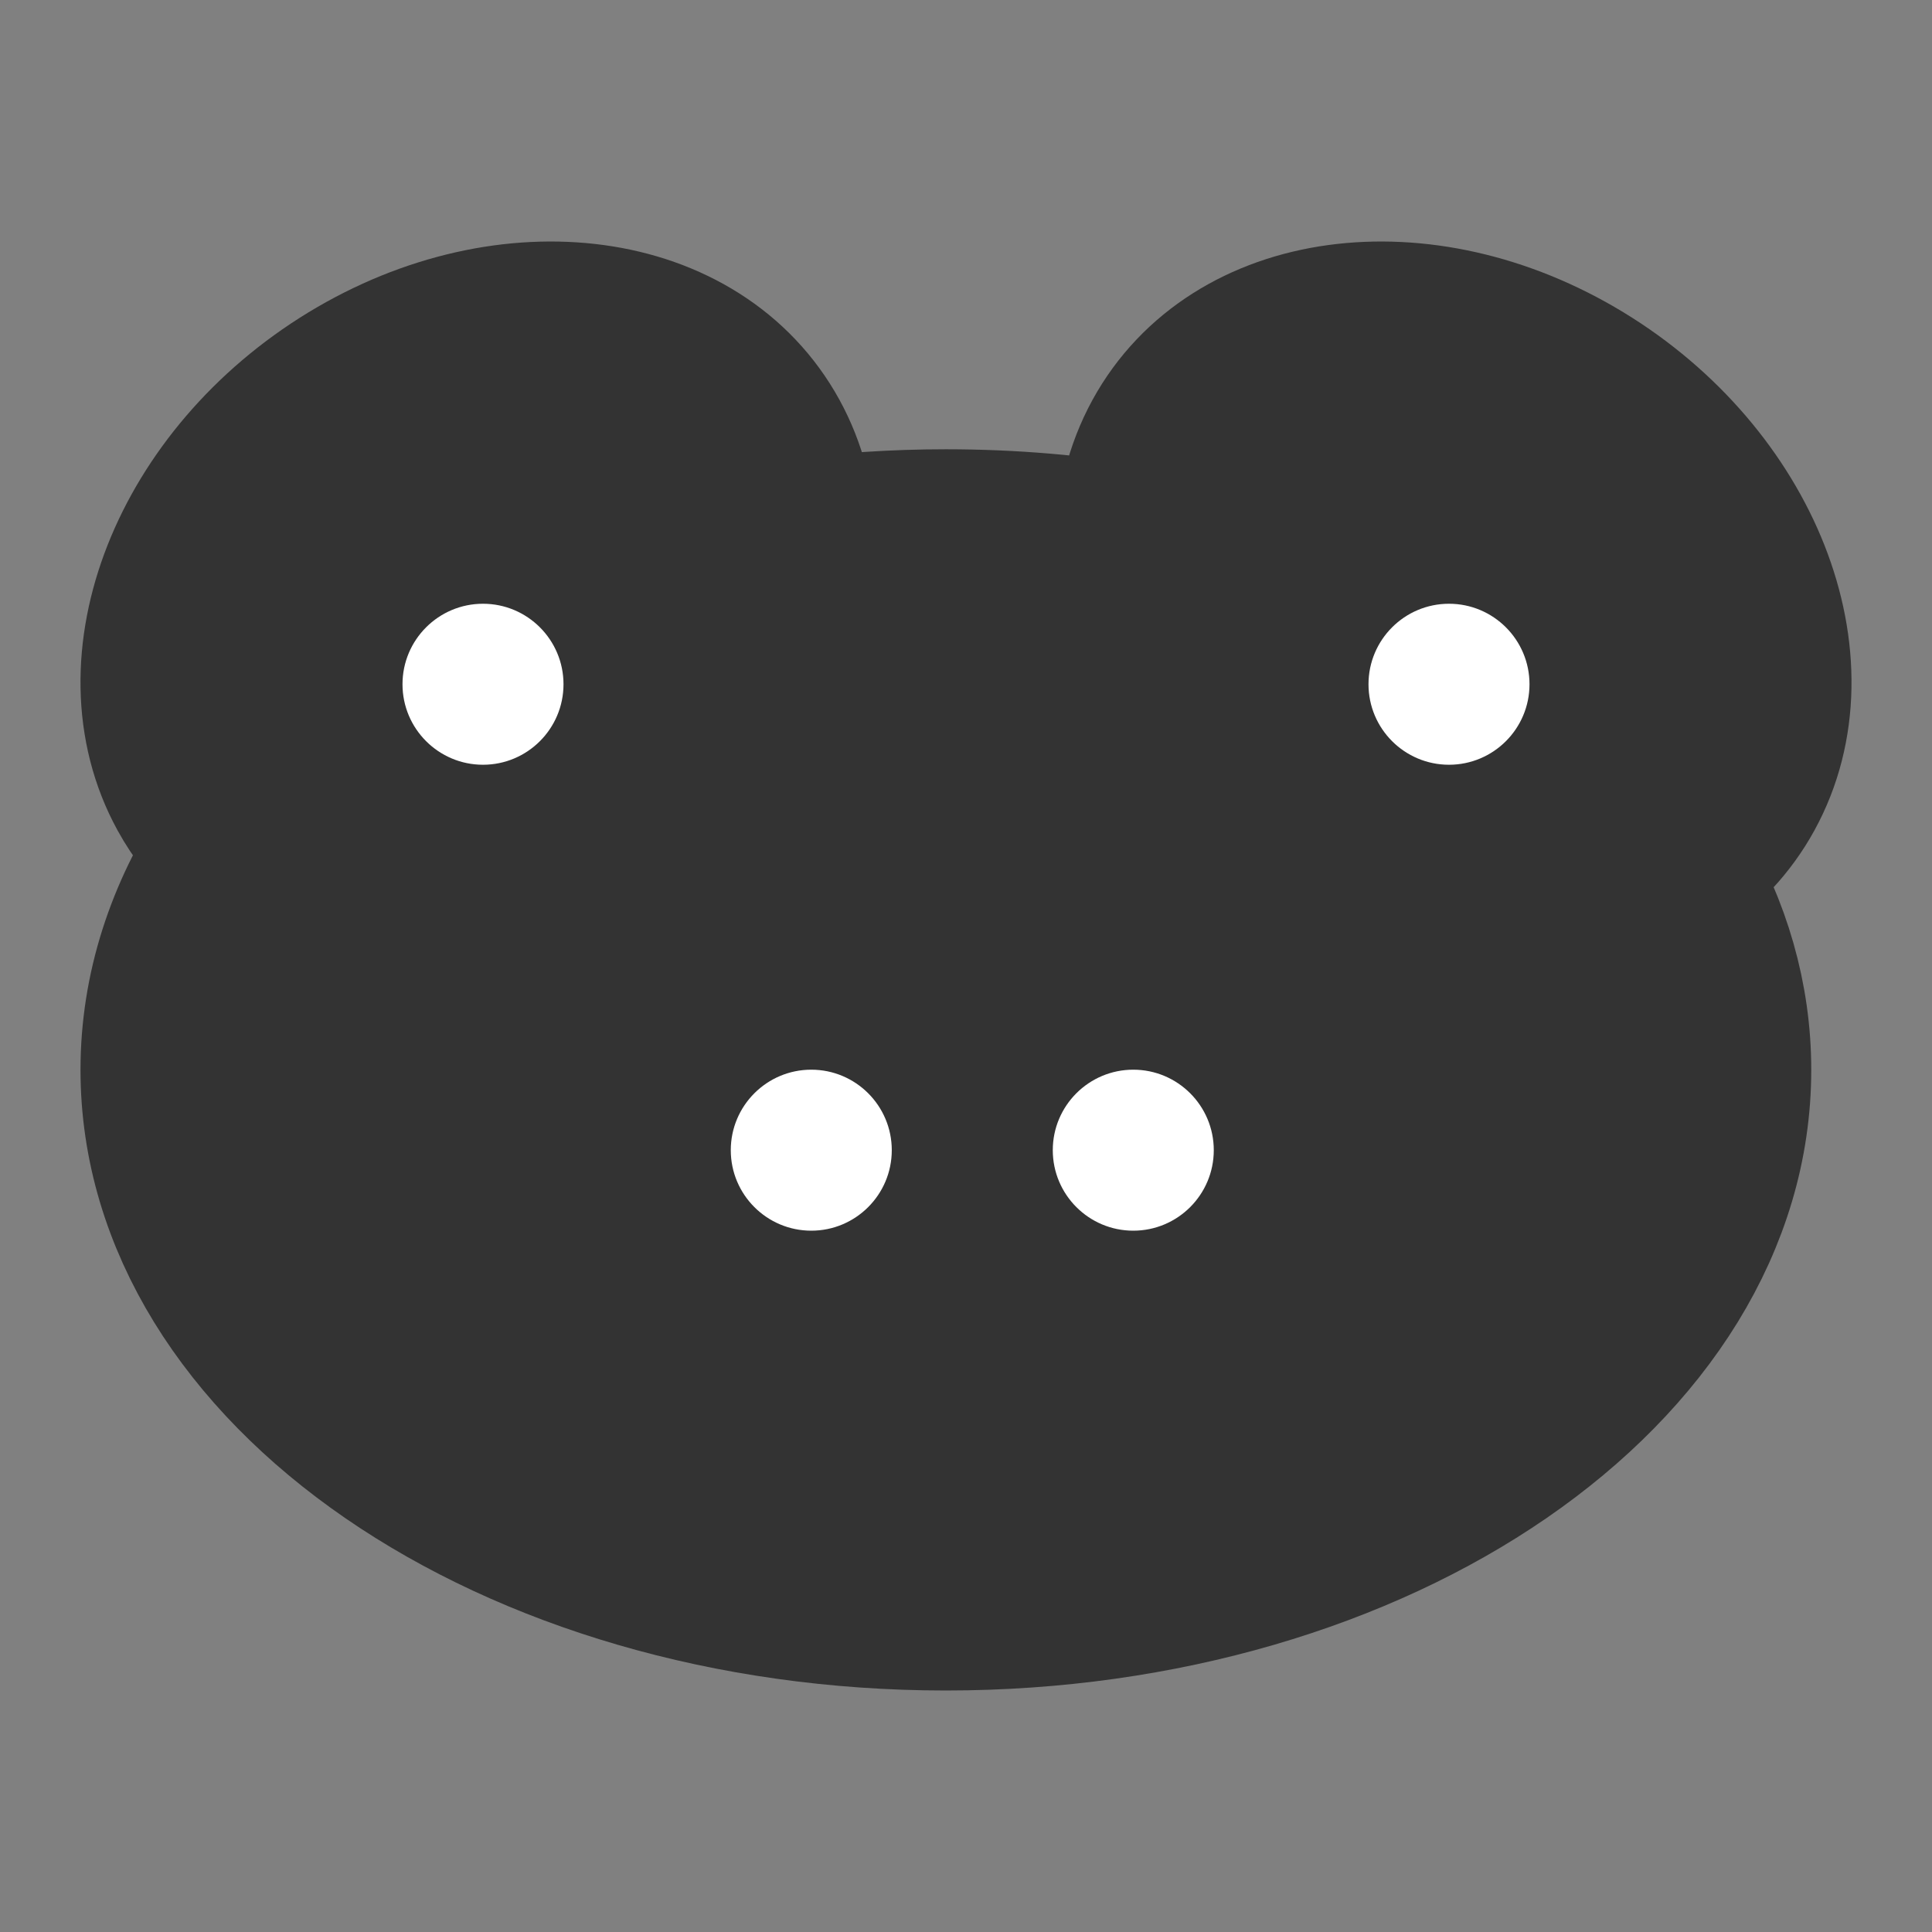 <svg width="24" height="24" viewBox="0 0 24 24" fill="none" xmlns="http://www.w3.org/2000/svg">
<rect x="0" y="0" width="24" height="24" fill="#808080" stroke="none"/>
<path d="M9.551 5.447C9.763 5.834 9.872 6.261 9.886 6.703C10.489 6.623 11.113 6.581 11.75 6.581C12.565 6.581 13.356 6.649 14.113 6.779C14.116 6.31 14.225 5.857 14.449 5.447C15.329 3.843 17.657 3.524 19.649 4.735C21.641 5.947 22.543 8.23 21.663 9.834C21.449 10.224 21.15 10.538 20.791 10.773C21.248 11.55 21.5 12.4 21.5 13.29C21.5 16.996 17.135 20 11.75 20C6.365 20 2 16.996 2 13.29C2 12.3 2.312 11.359 2.872 10.513C2.661 10.321 2.48 10.095 2.337 9.834C1.457 8.23 2.359 5.947 4.351 4.735C6.343 3.524 8.671 3.843 9.551 5.447Z" fill="#333333" stroke="#333333" stroke-width="2" stroke-linejoin="round"/>
<path d="M6 9.5C6.552 9.5 7 9.052 7 8.5C7 7.948 6.552 7.5 6 7.5C5.448 7.5 5 7.948 5 8.5C5 9.052 5.448 9.5 6 9.5Z" fill="white"/>
<path d="M10.078 15.288C10.63 15.288 11.078 14.84 11.078 14.288C11.078 13.736 10.63 13.288 10.078 13.288C9.526 13.288 9.078 13.736 9.078 14.288C9.078 14.84 9.526 15.288 10.078 15.288Z" fill="white"/>
<path d="M14.078 15.288C14.63 15.288 15.078 14.84 15.078 14.288C15.078 13.736 14.63 13.288 14.078 13.288C13.526 13.288 13.078 13.736 13.078 14.288C13.078 14.84 13.526 15.288 14.078 15.288Z" fill="white"/>
<path d="M18 9.5C18.552 9.5 19 9.052 19 8.5C19 7.948 18.552 7.5 18 7.5C17.448 7.5 17 7.948 17 8.5C17 9.052 17.448 9.5 18 9.5Z" fill="white"/>
</svg>
